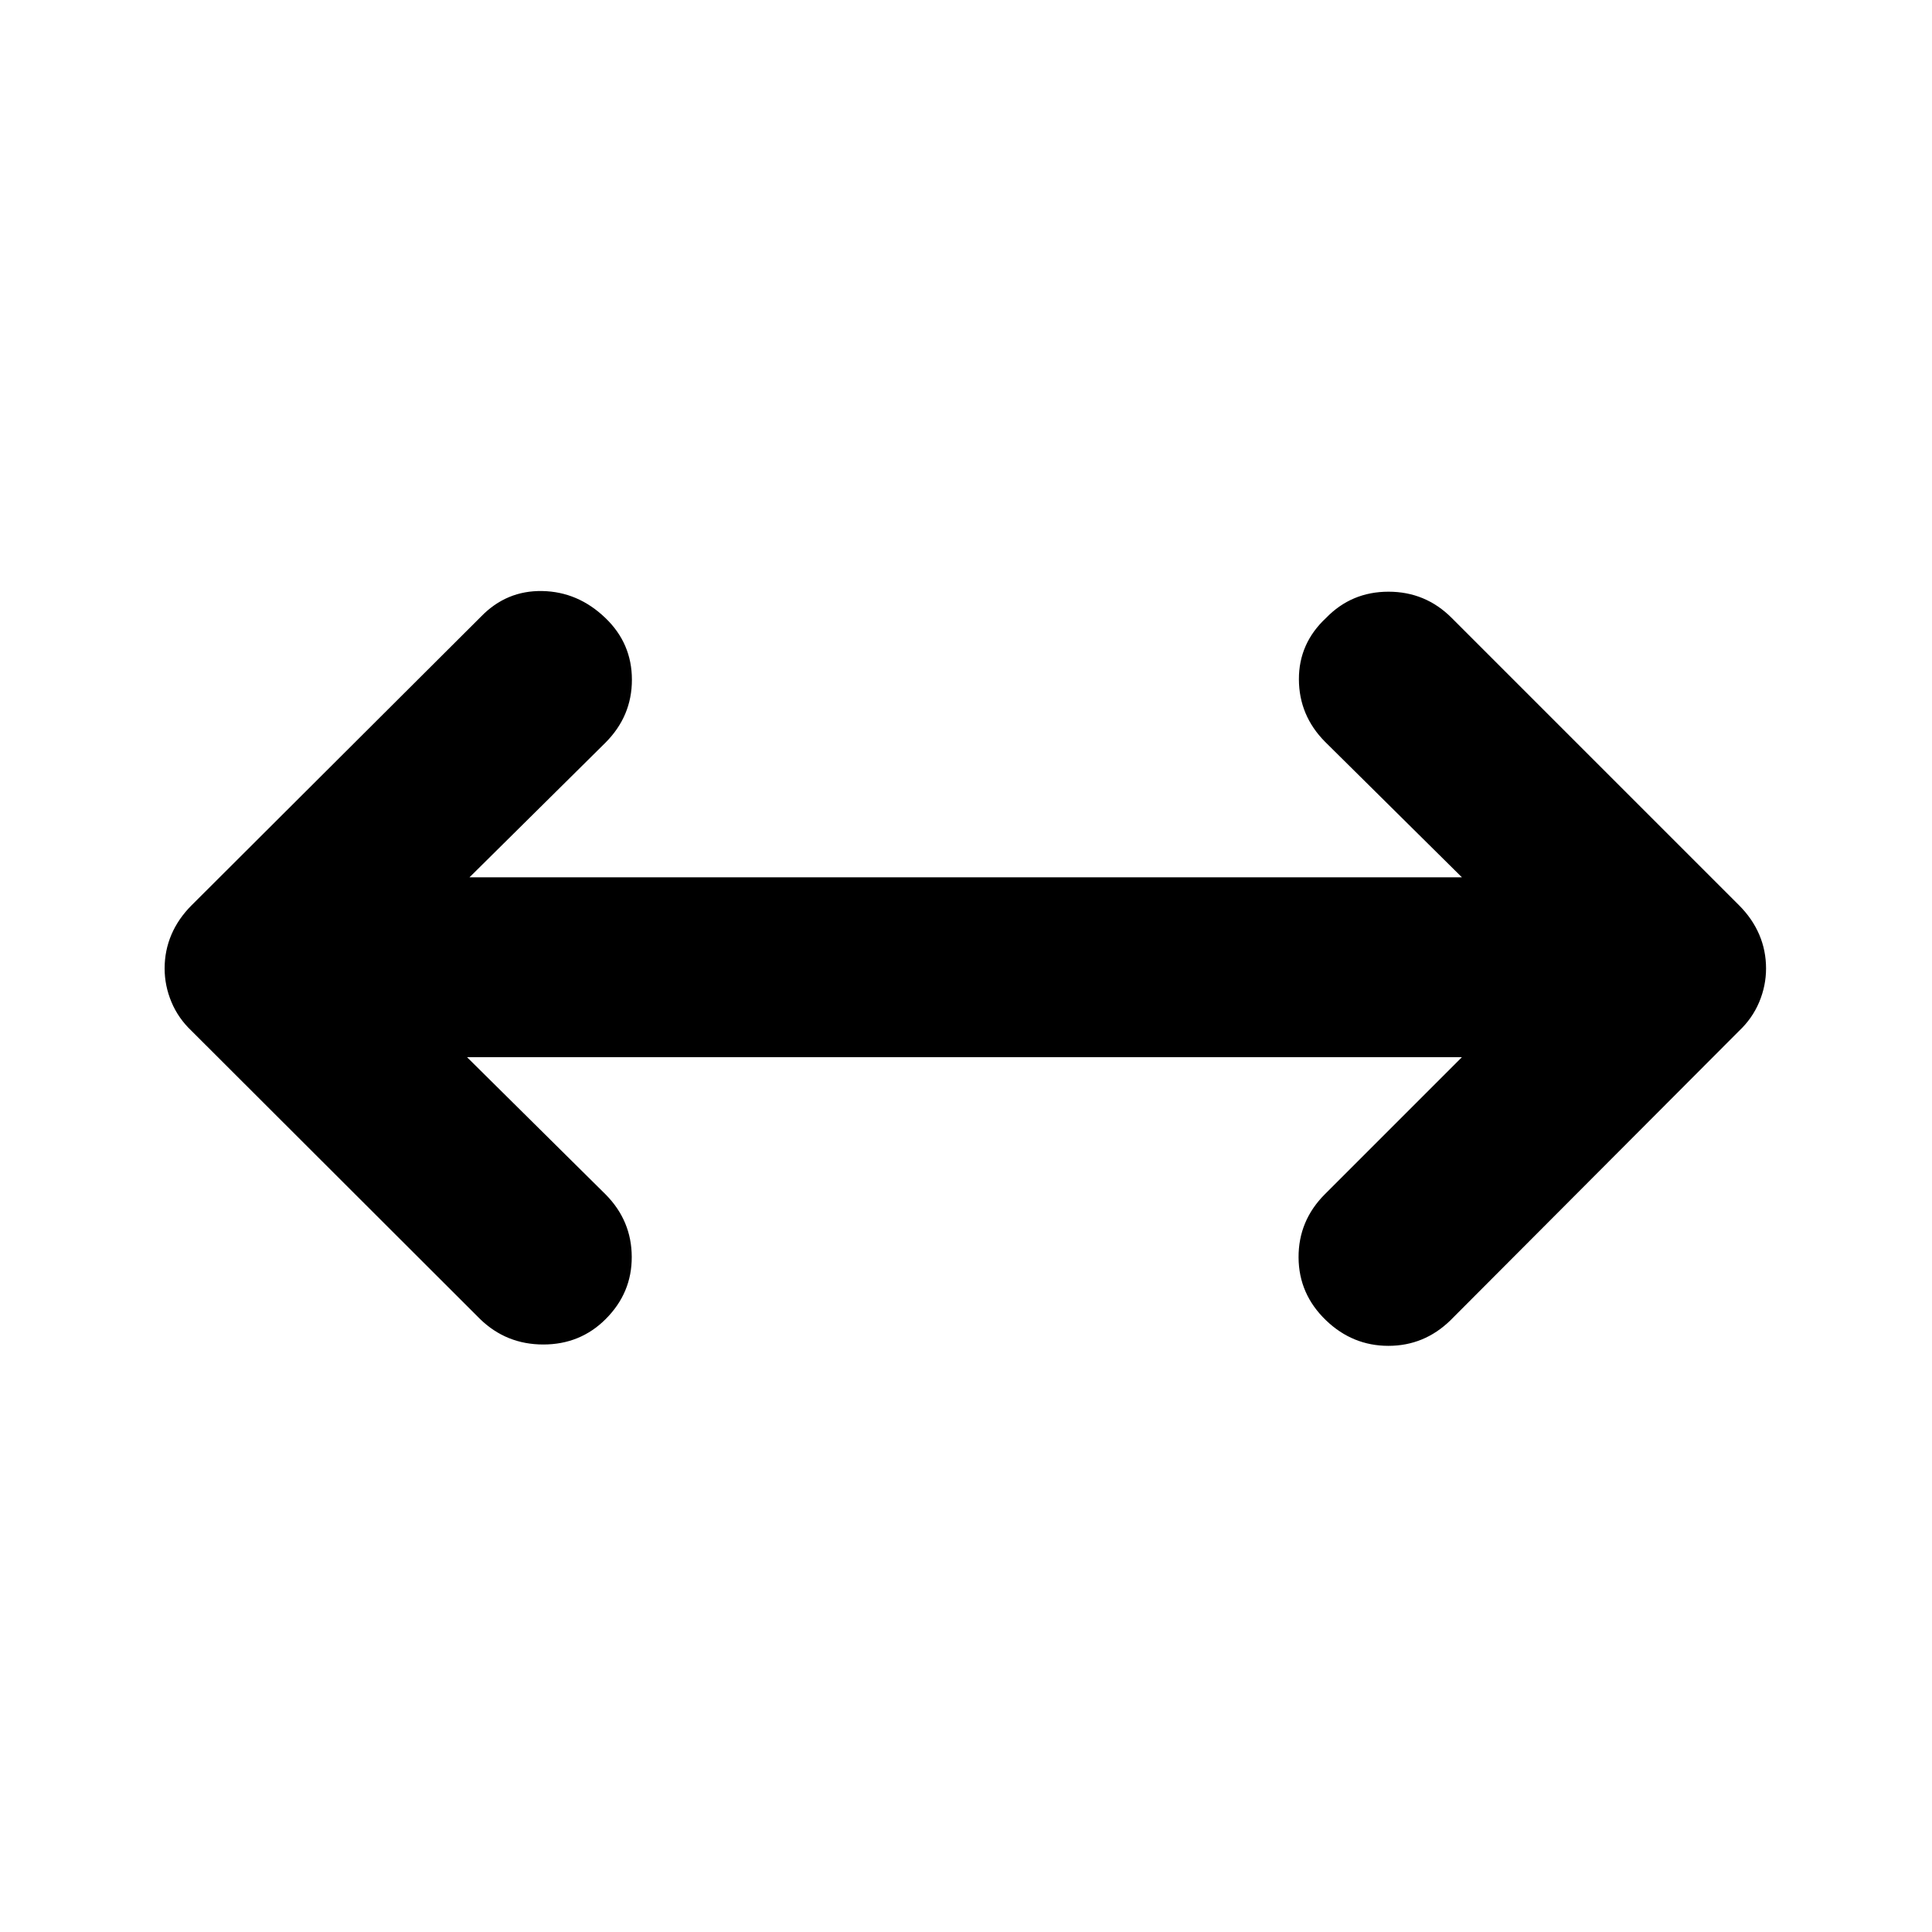 <svg xmlns="http://www.w3.org/2000/svg" height="40" viewBox="0 -960 960 960" width="40"><path d="m232.06-434.7 68.91 68.25q12.87 13.02 12.94 30.94.08 17.93-12.94 30.94-12.64 12.64-31.01 12.64-18.38 0-31.4-12.64L95.23-447.71q-6.65-6.28-10.04-14.39-3.39-8.12-3.39-16.67 0-8.93 3.39-16.85 3.39-7.93 10.04-14.58l143.81-143.44q12.64-13.01 30.4-12.68 17.76.33 31.34 13.35 13.21 12.64 13.21 30.75 0 18.12-13.21 31.32l-67.49 66.83h493.13l-68.06-67.39q-12.87-13.02-12.94-30.95-.07-17.92 13.51-30.56 12.64-13.02 31.01-13.02 18.38 0 31.39 13.02L864.1-510.2q6.65 6.65 10.05 14.58 3.39 7.92 3.39 16.85 0 8.55-3.39 16.67-3.4 8.11-10.05 14.39L720.67-303.9q-13.02 12.64-30.78 12.64t-30.96-12.64q-13.58-13.01-13.68-31.27-.09-18.26 13.11-31.47l68.06-68.06H232.06Z"/></svg>